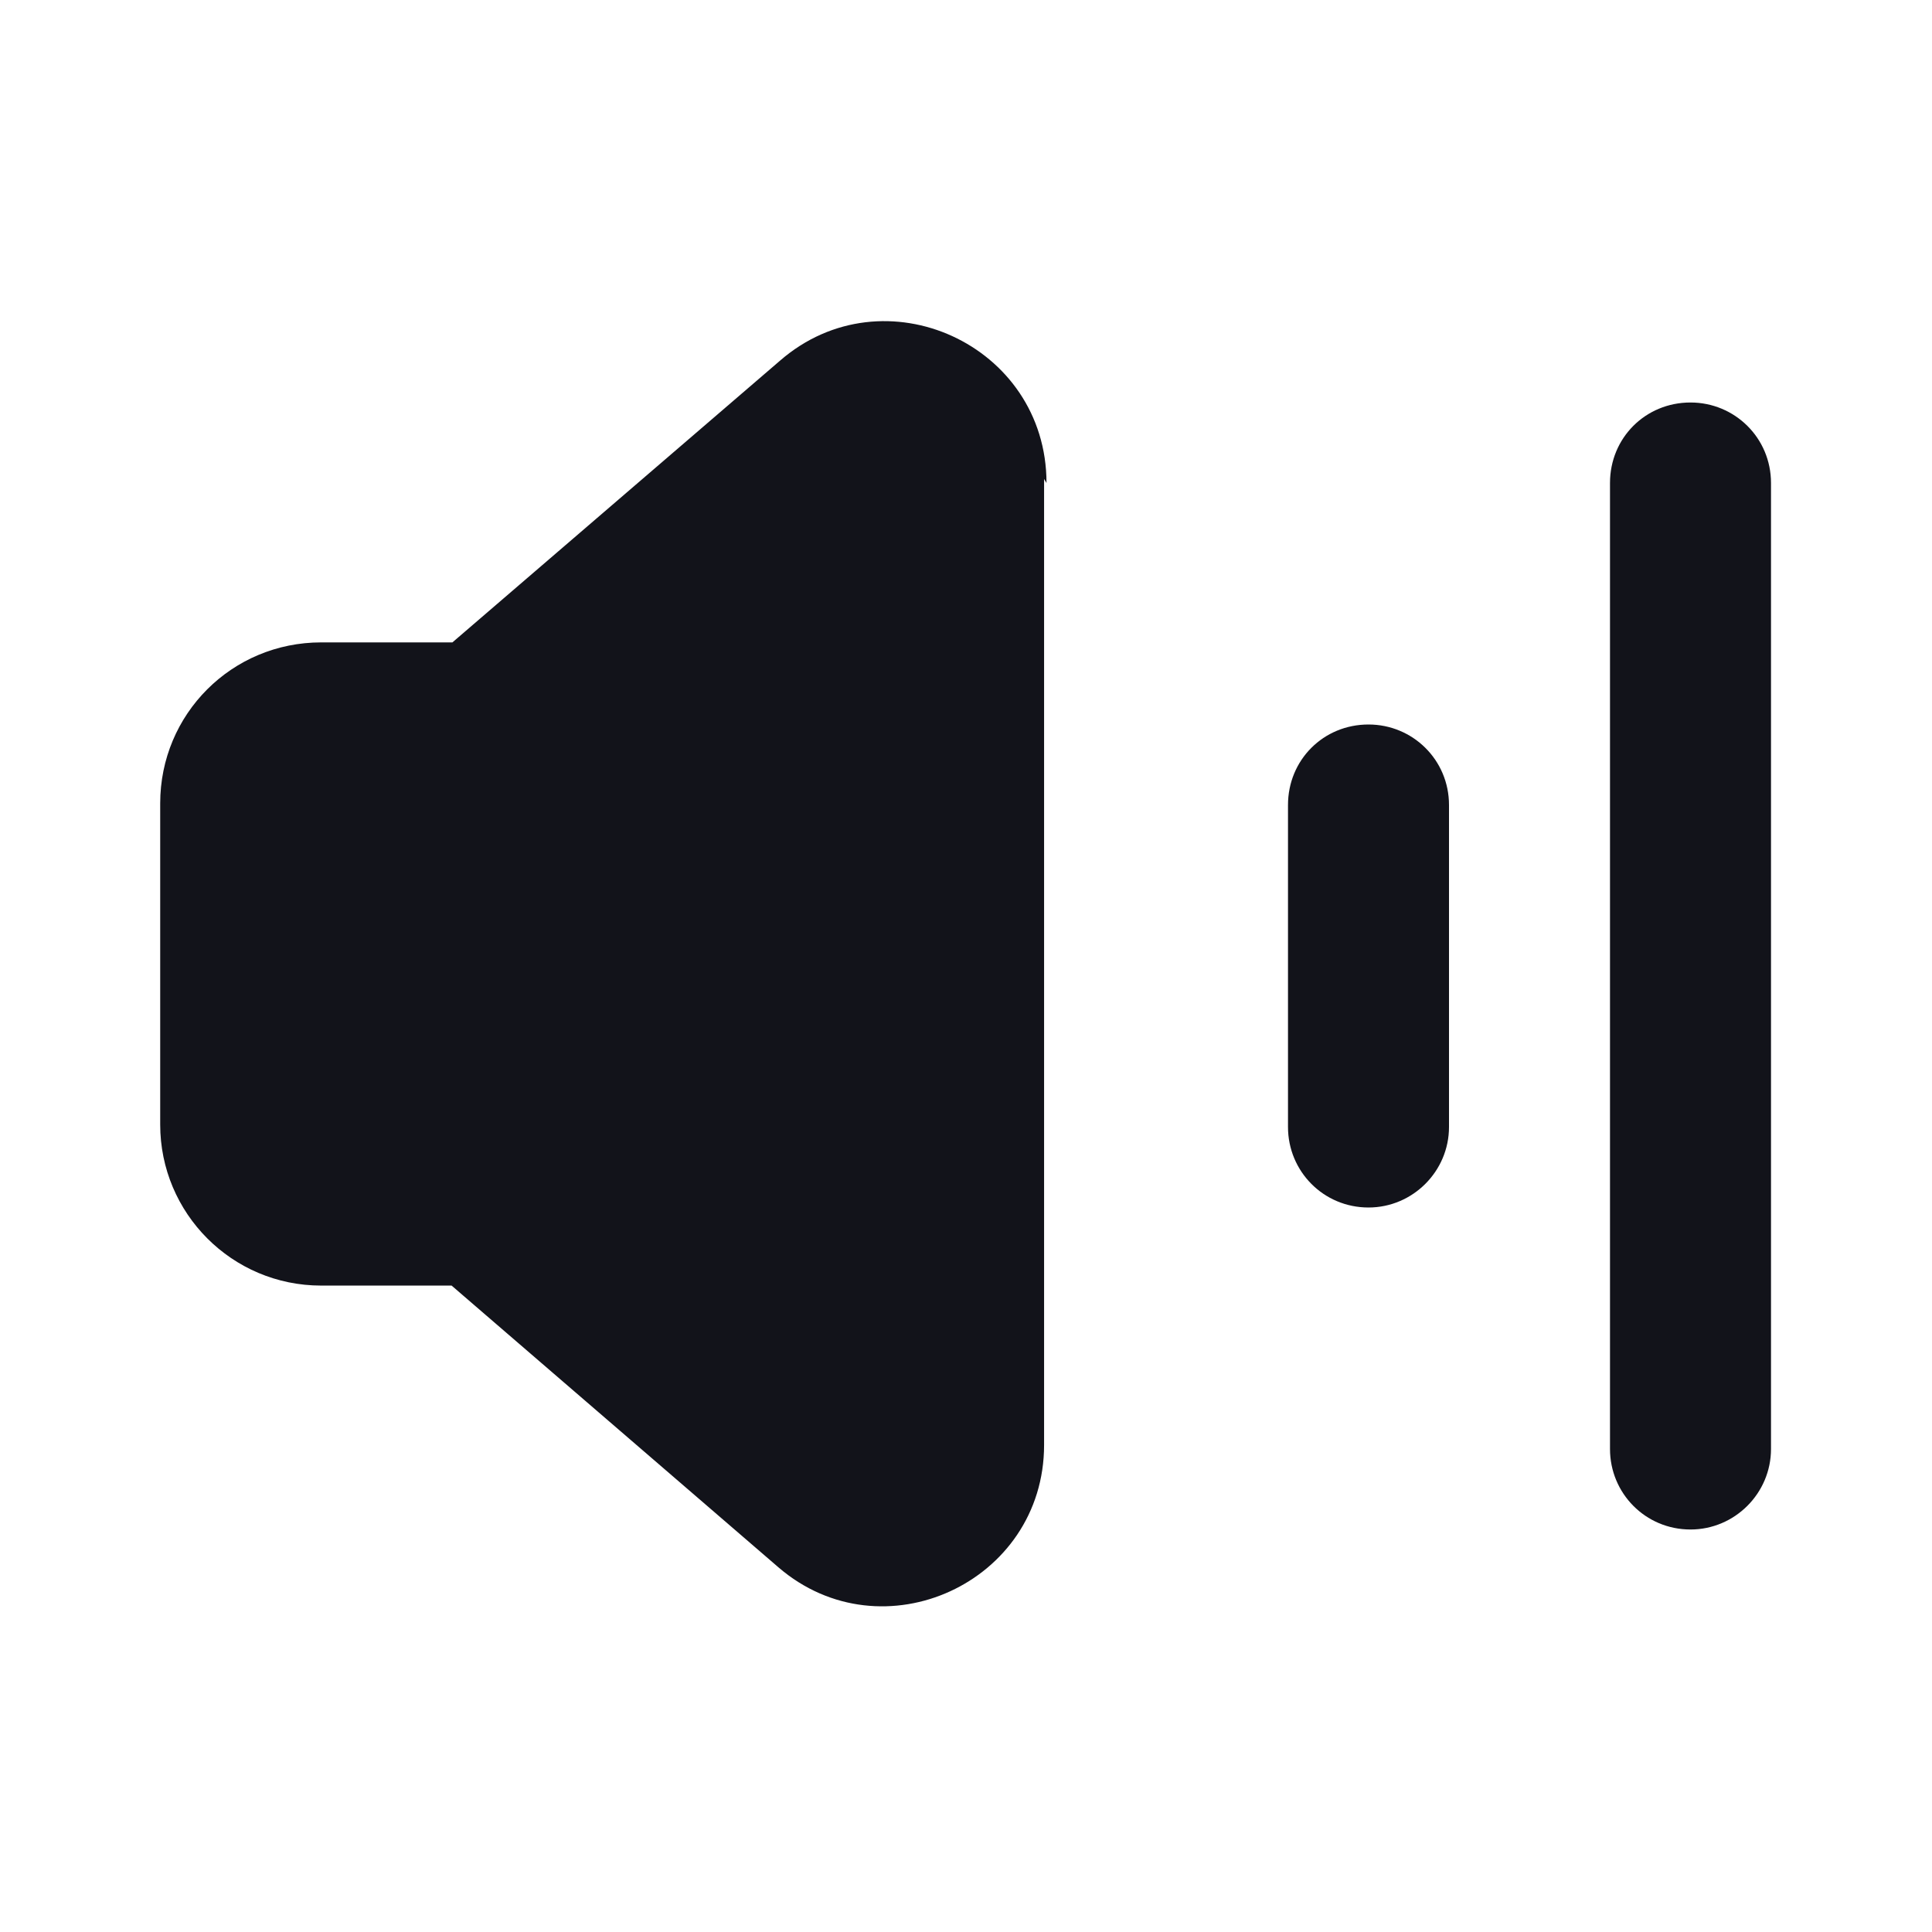 <svg viewBox="0 0 24 24" xmlns="http://www.w3.org/2000/svg"><g><g fill="#12131A"><path d="M22 6c0-.56-.45-1-1-1 -.56 0-1 .44-1 1v12c0 .55.44 1 1 1 .55 0 1-.45 1-1V6Z"/><path d="M18 10c0-.56-.45-1-1-1 -.56 0-1 .44-1 1v4c0 .55.44 1 1 1 .55 0 1-.45 1-1v-4Z"/><path d="M13 6c0-1.72-2.02-2.64-3.31-1.52l-4.07 3.5H3.99c-1.11 0-2 .89-2 2v3.99c0 1.1.89 2 2 2h1.62l4.06 3.5c1.29 1.11 3.3.19 3.3-1.52v-12Z"/></g></g></svg>